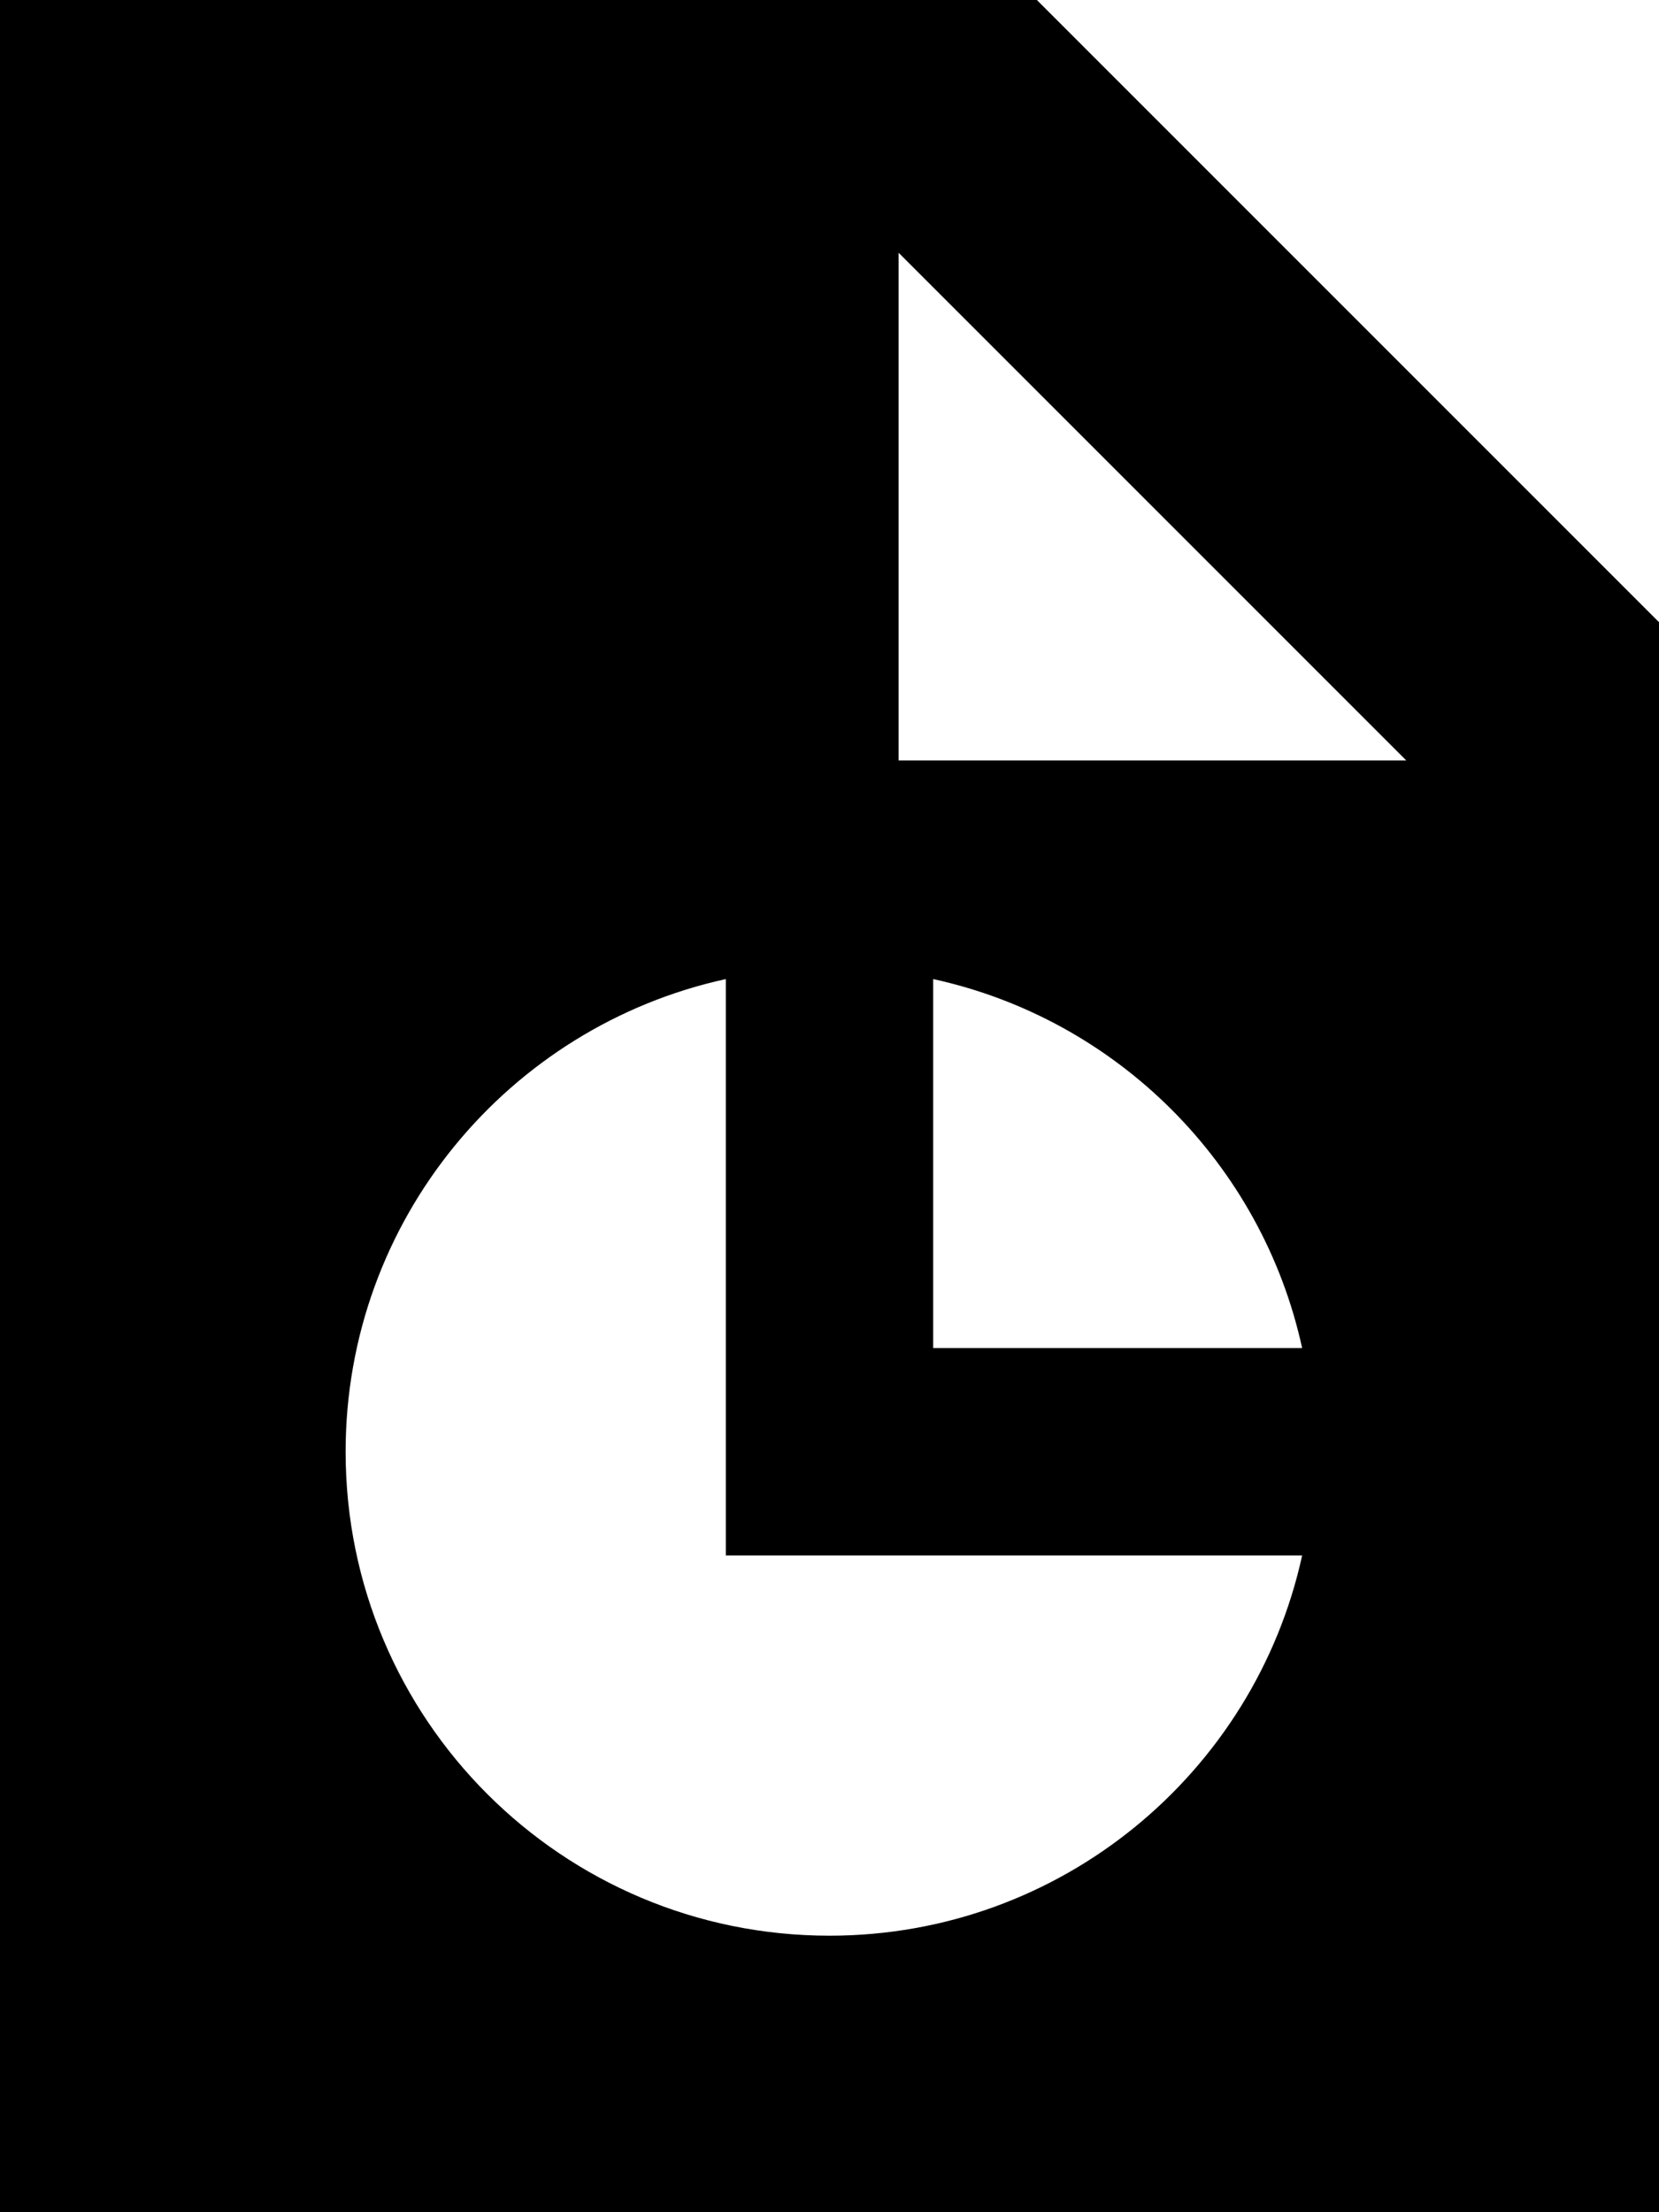 <svg xmlns="http://www.w3.org/2000/svg" viewBox="0 0 384 512"><!--! Font Awesome Pro 7.0.1 by @fontawesome - https://fontawesome.com License - https://fontawesome.com/license (Commercial License) Copyright 2025 Fonticons, Inc. --><path fill="currentColor" d="M0 0L240 0 384 144 384 512 0 512 0 0zM208 58.5L208 176 325.5 176 208 58.5zM80 336c0 61.9 50.1 112 112 112 53.6 0 98.4-37.7 109.4-88l-133.4 0 0-133.4c-50.3 11-88 55.8-88 109.4zm136-24l85.4 0c-9.3-42.6-42.8-76.1-85.4-85.4l0 85.4z"/></svg>